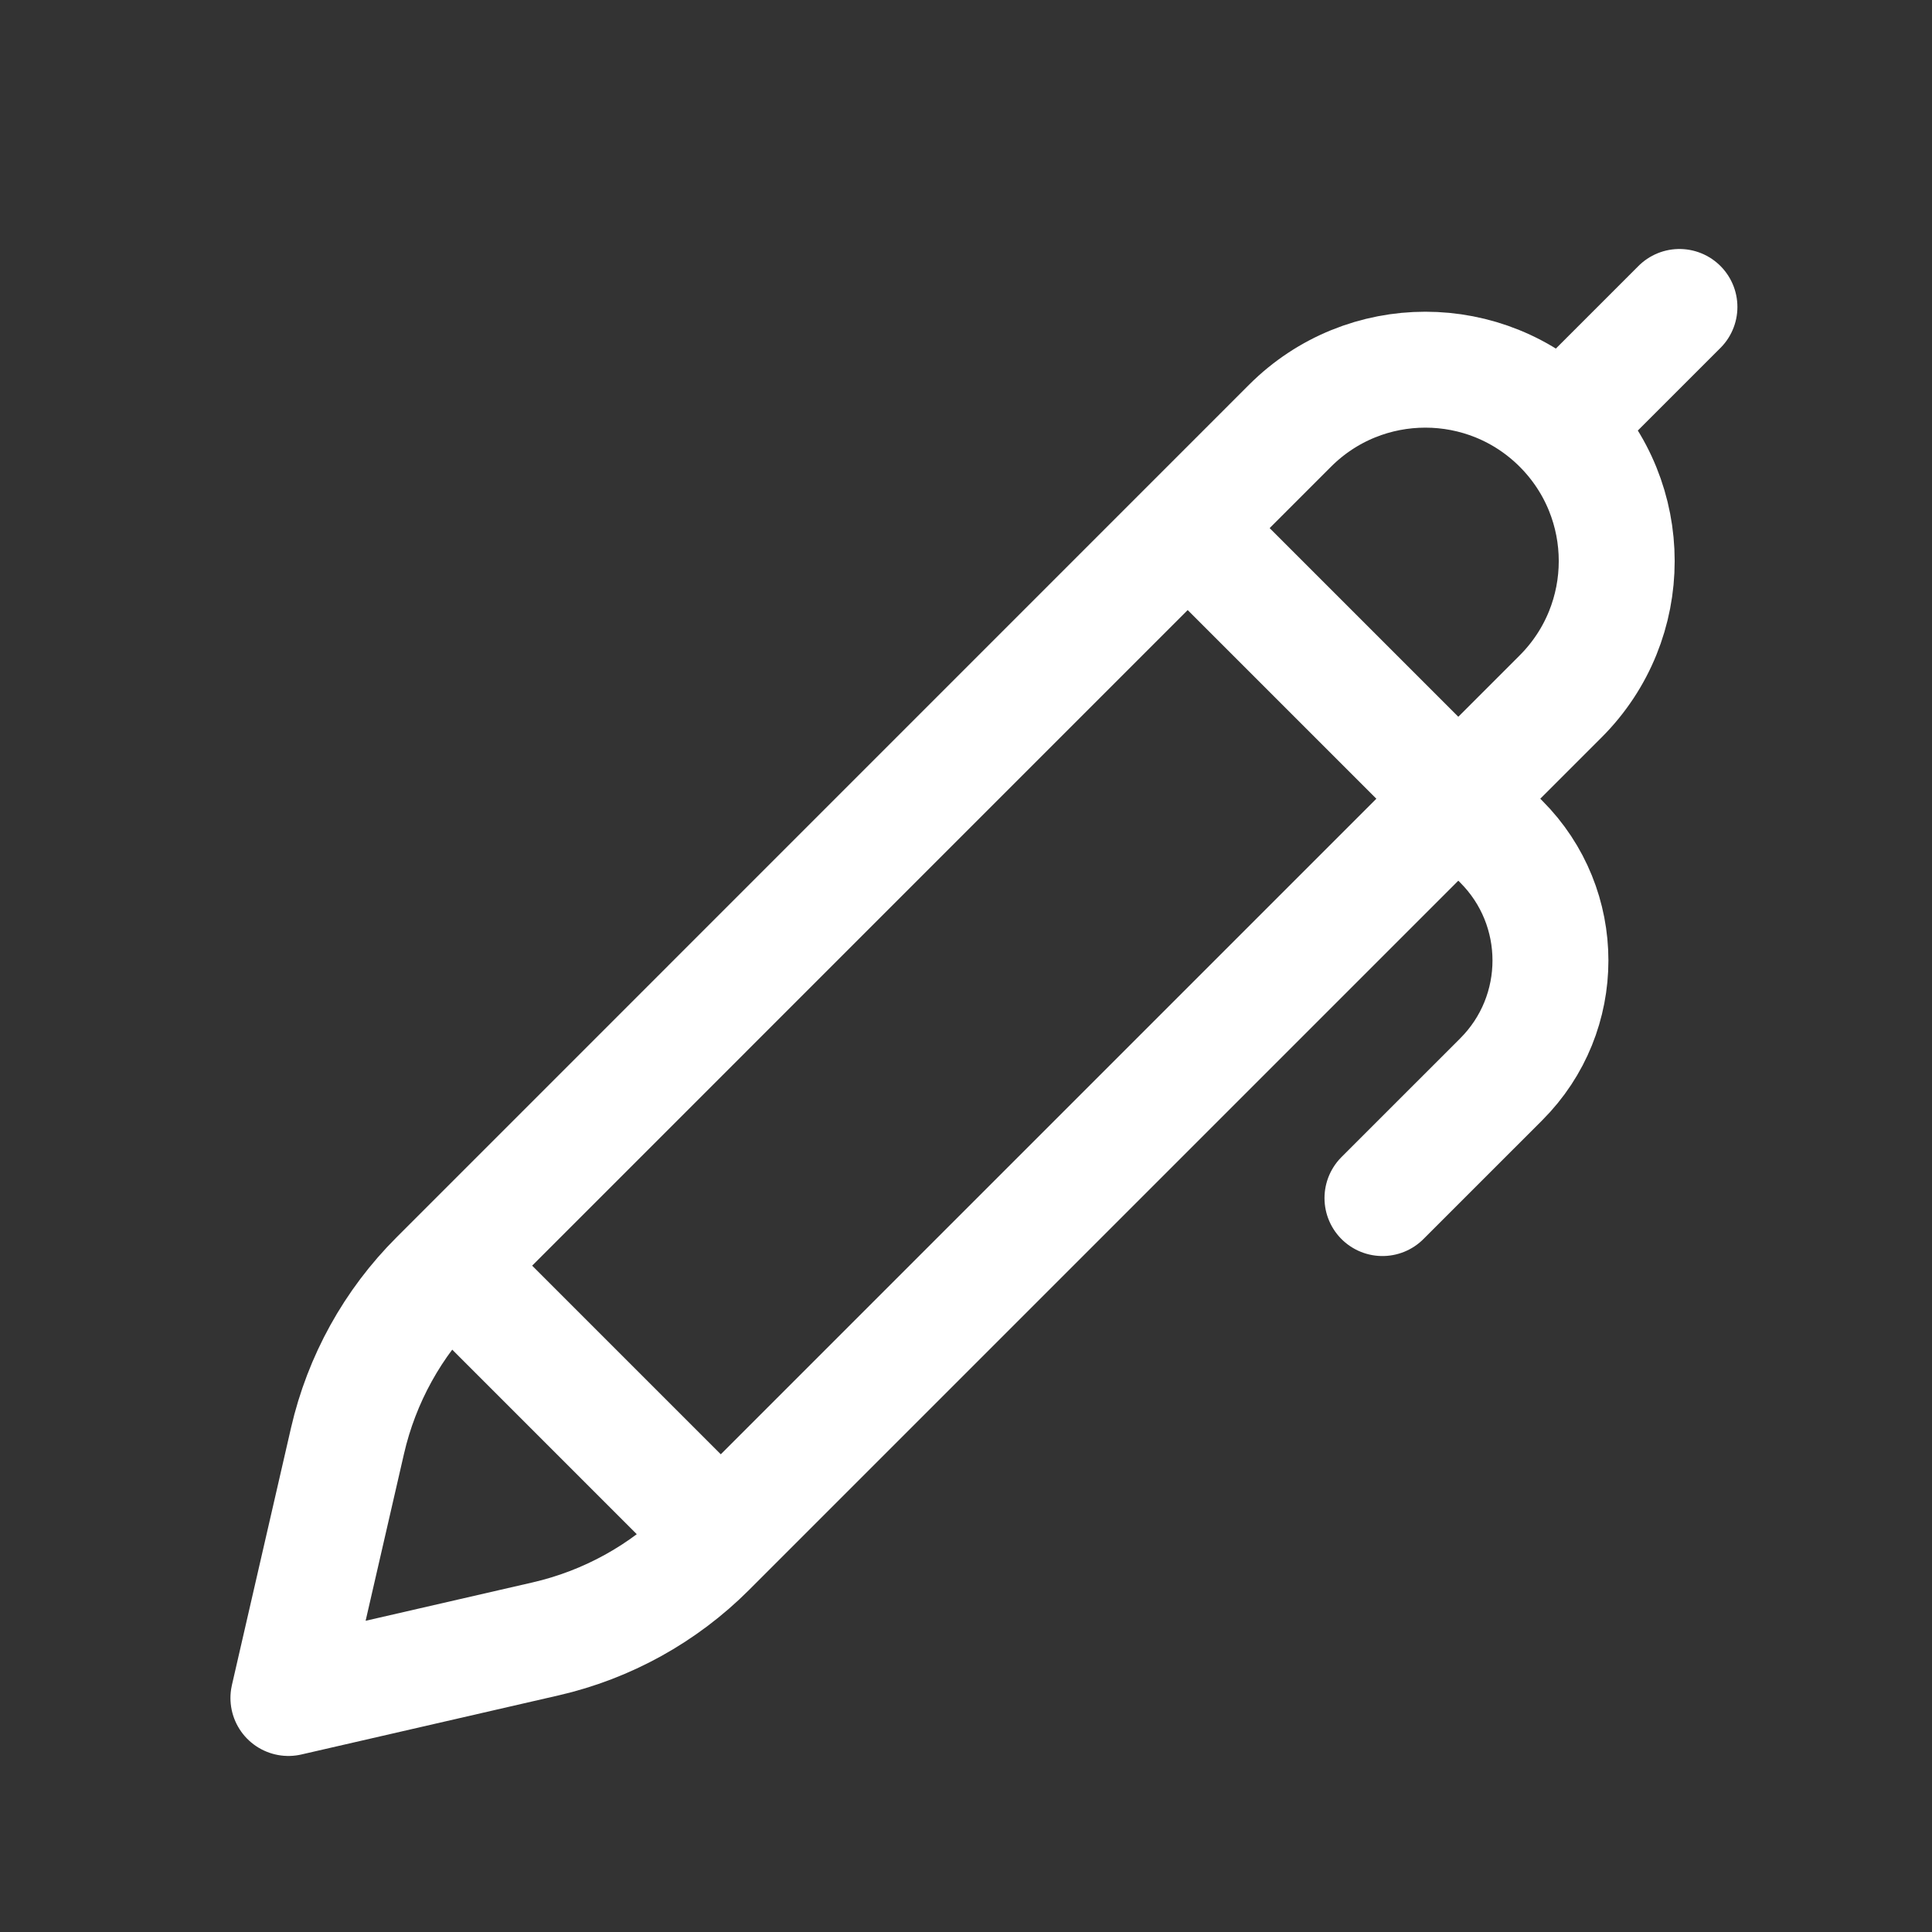 <svg width="25" height="25" viewBox="0 0 25 25" fill="none" xmlns="http://www.w3.org/2000/svg">
<rect x="0" y="0" width="25" height="25" fill="#333333" stroke="none"/>
<path d="M20.195 5.509C21.162 6.476 21.162 8.044 20.195 9.011L9.162 20.044C8.585 20.621 7.857 21.024 7.061 21.207L3.732 21.972L4.497 18.643C4.68 17.848 5.083 17.119 5.661 16.542L16.693 5.509C17.66 4.542 19.228 4.542 20.195 5.509ZM20.195 5.509L21.732 3.972M17.889 15.503L19.426 13.966C20.275 13.117 20.275 11.74 19.426 10.891L15.582 7.047M6.039 16.591L9.114 19.666" stroke="#fff" stroke-width="1.5" stroke-linecap="round" stroke-linejoin="round"/>
</svg>
